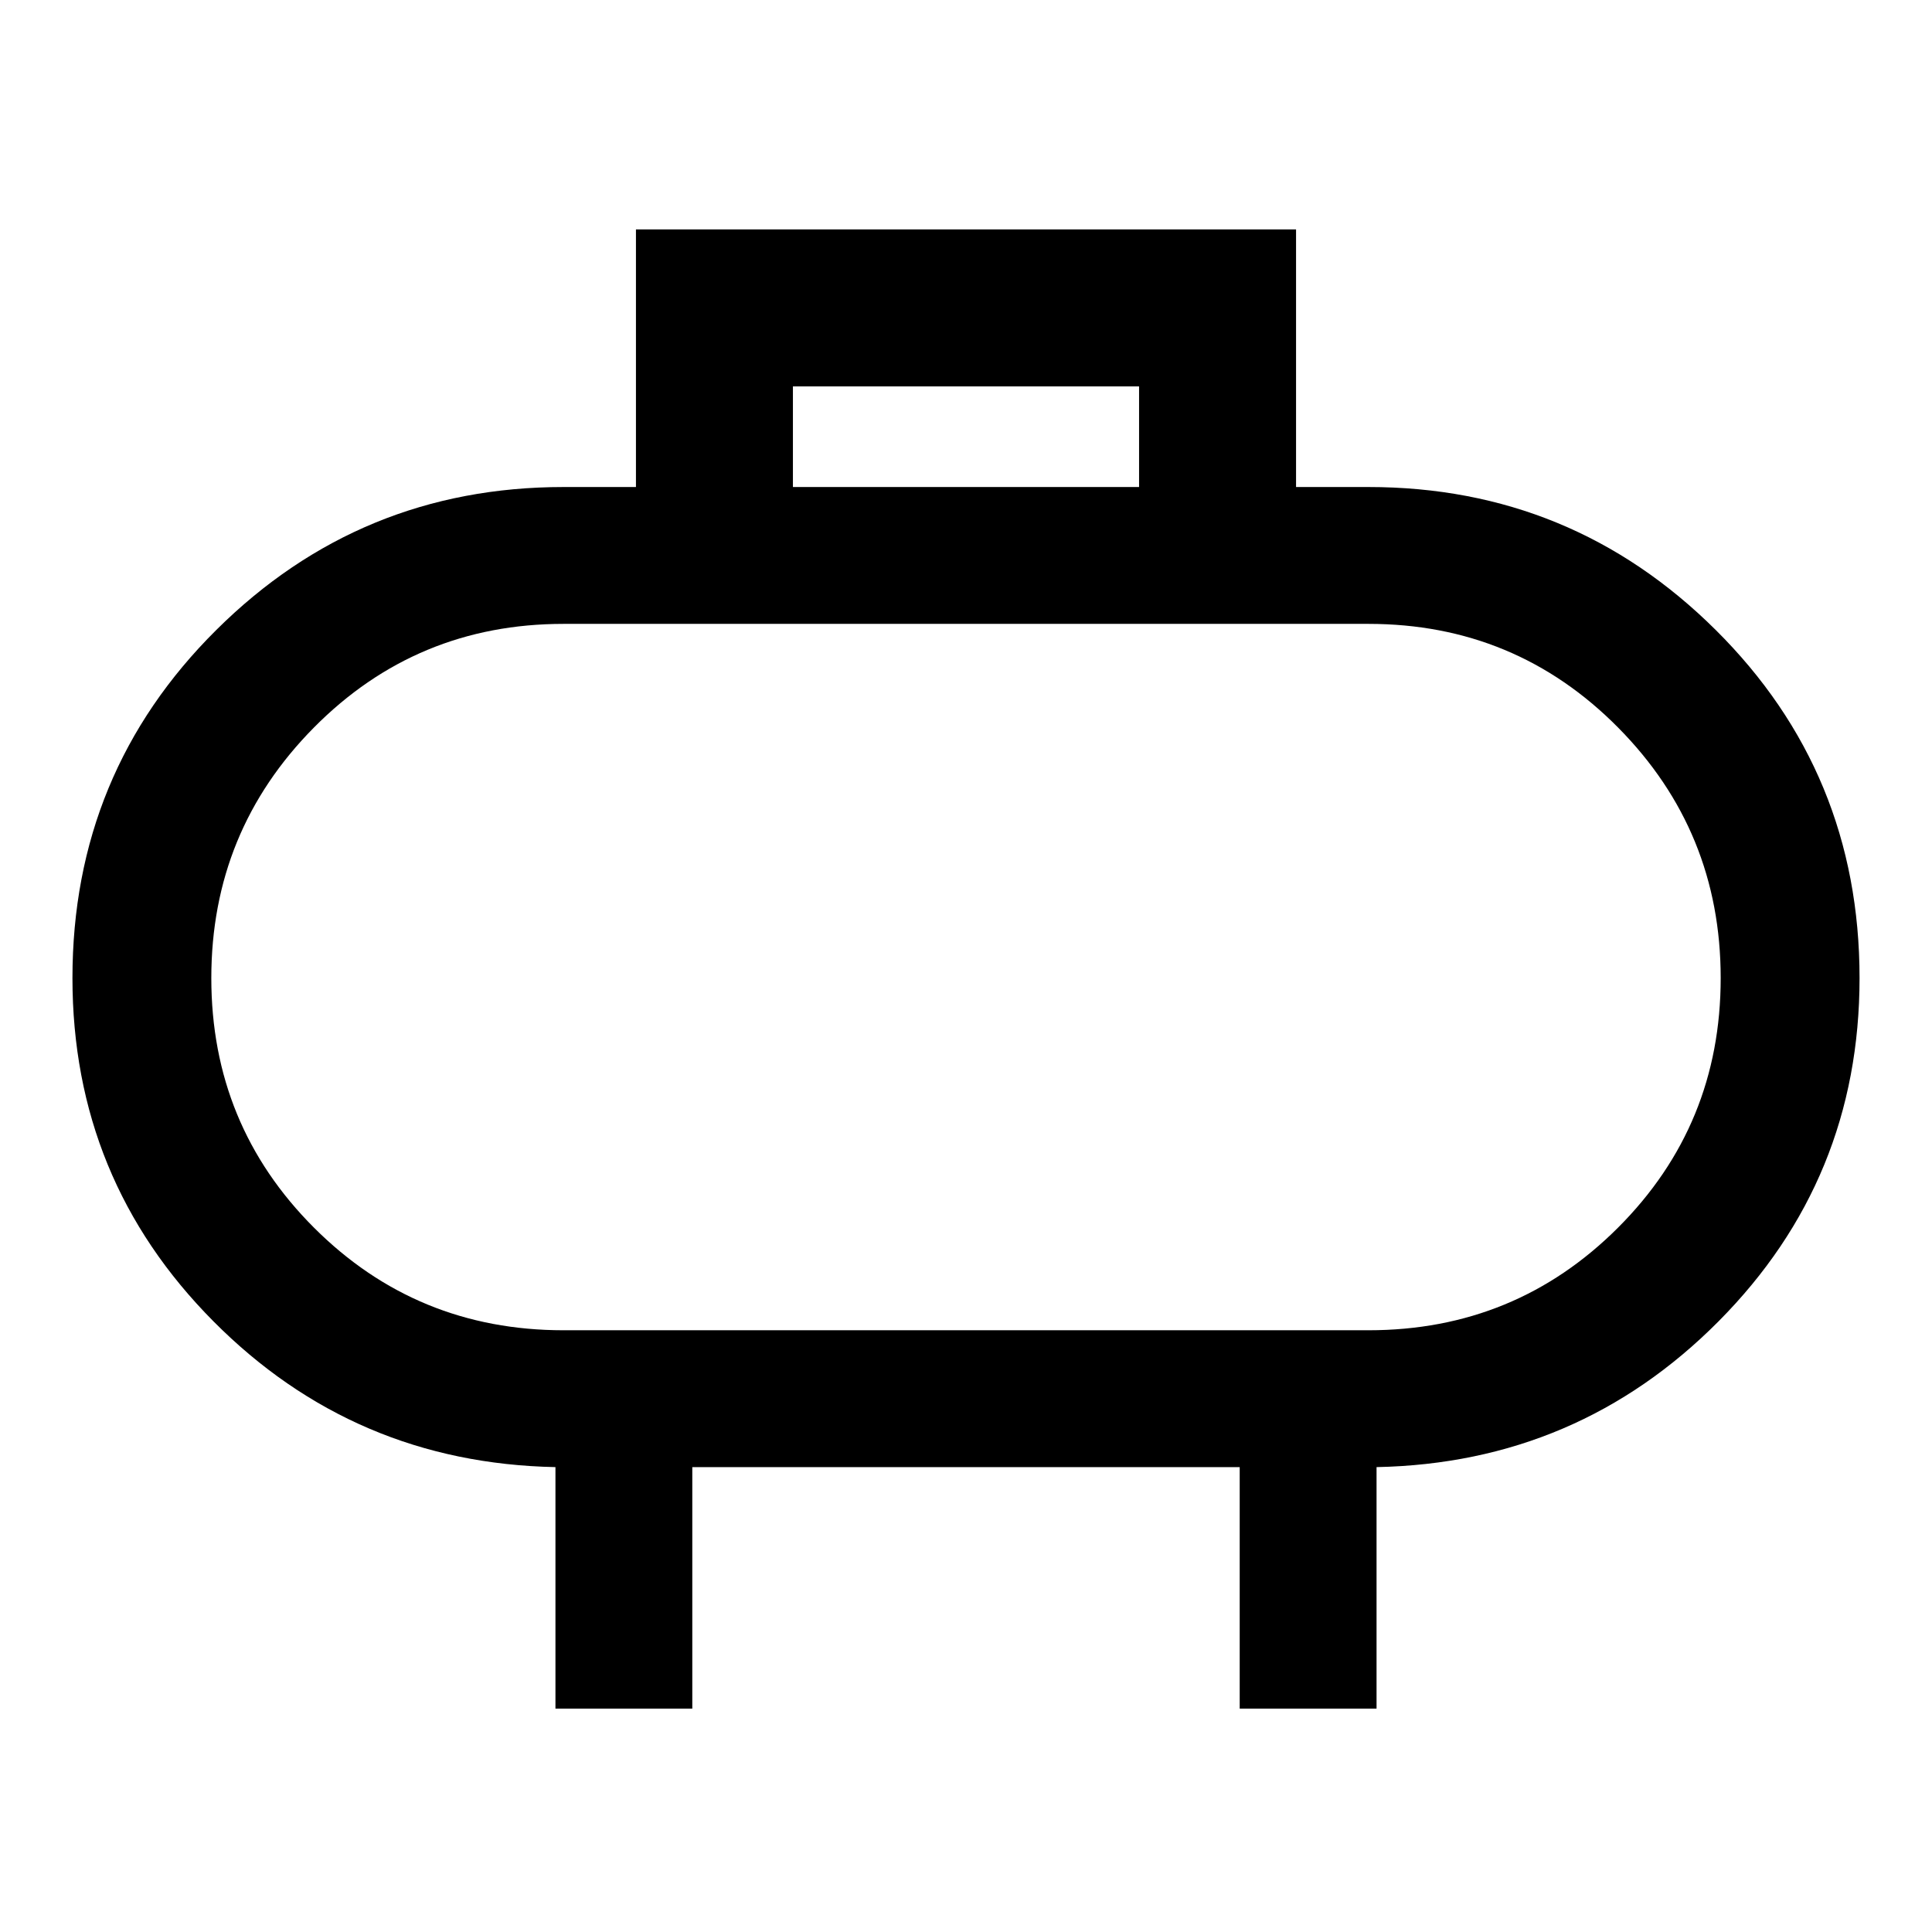 <svg xmlns="http://www.w3.org/2000/svg" width="48" height="48" viewBox="0 0 48 48"><path d="M19.7 12.1h8.6V9.6h-8.6Zm-5.9 30.35v-6q-5-.1-8.5-3.625T1.8 24.3q0-5.1 3.575-8.65Q8.95 12.1 14 12.1h1.8V5.7h16.4v6.4H34q5.05 0 8.625 3.55T46.2 24.3q0 5-3.5 8.525-3.5 3.525-8.5 3.625v6h-3.4v-6H17.2v6Zm.2-9.4h20q3.65 0 6.2-2.55 2.55-2.55 2.55-6.2 0-3.65-2.55-6.225Q37.65 15.5 34 15.5H14q-3.65 0-6.2 2.575Q5.25 20.65 5.25 24.3q0 3.65 2.55 6.2 2.55 2.55 6.2 2.55Zm10-8.75Z"/></svg>